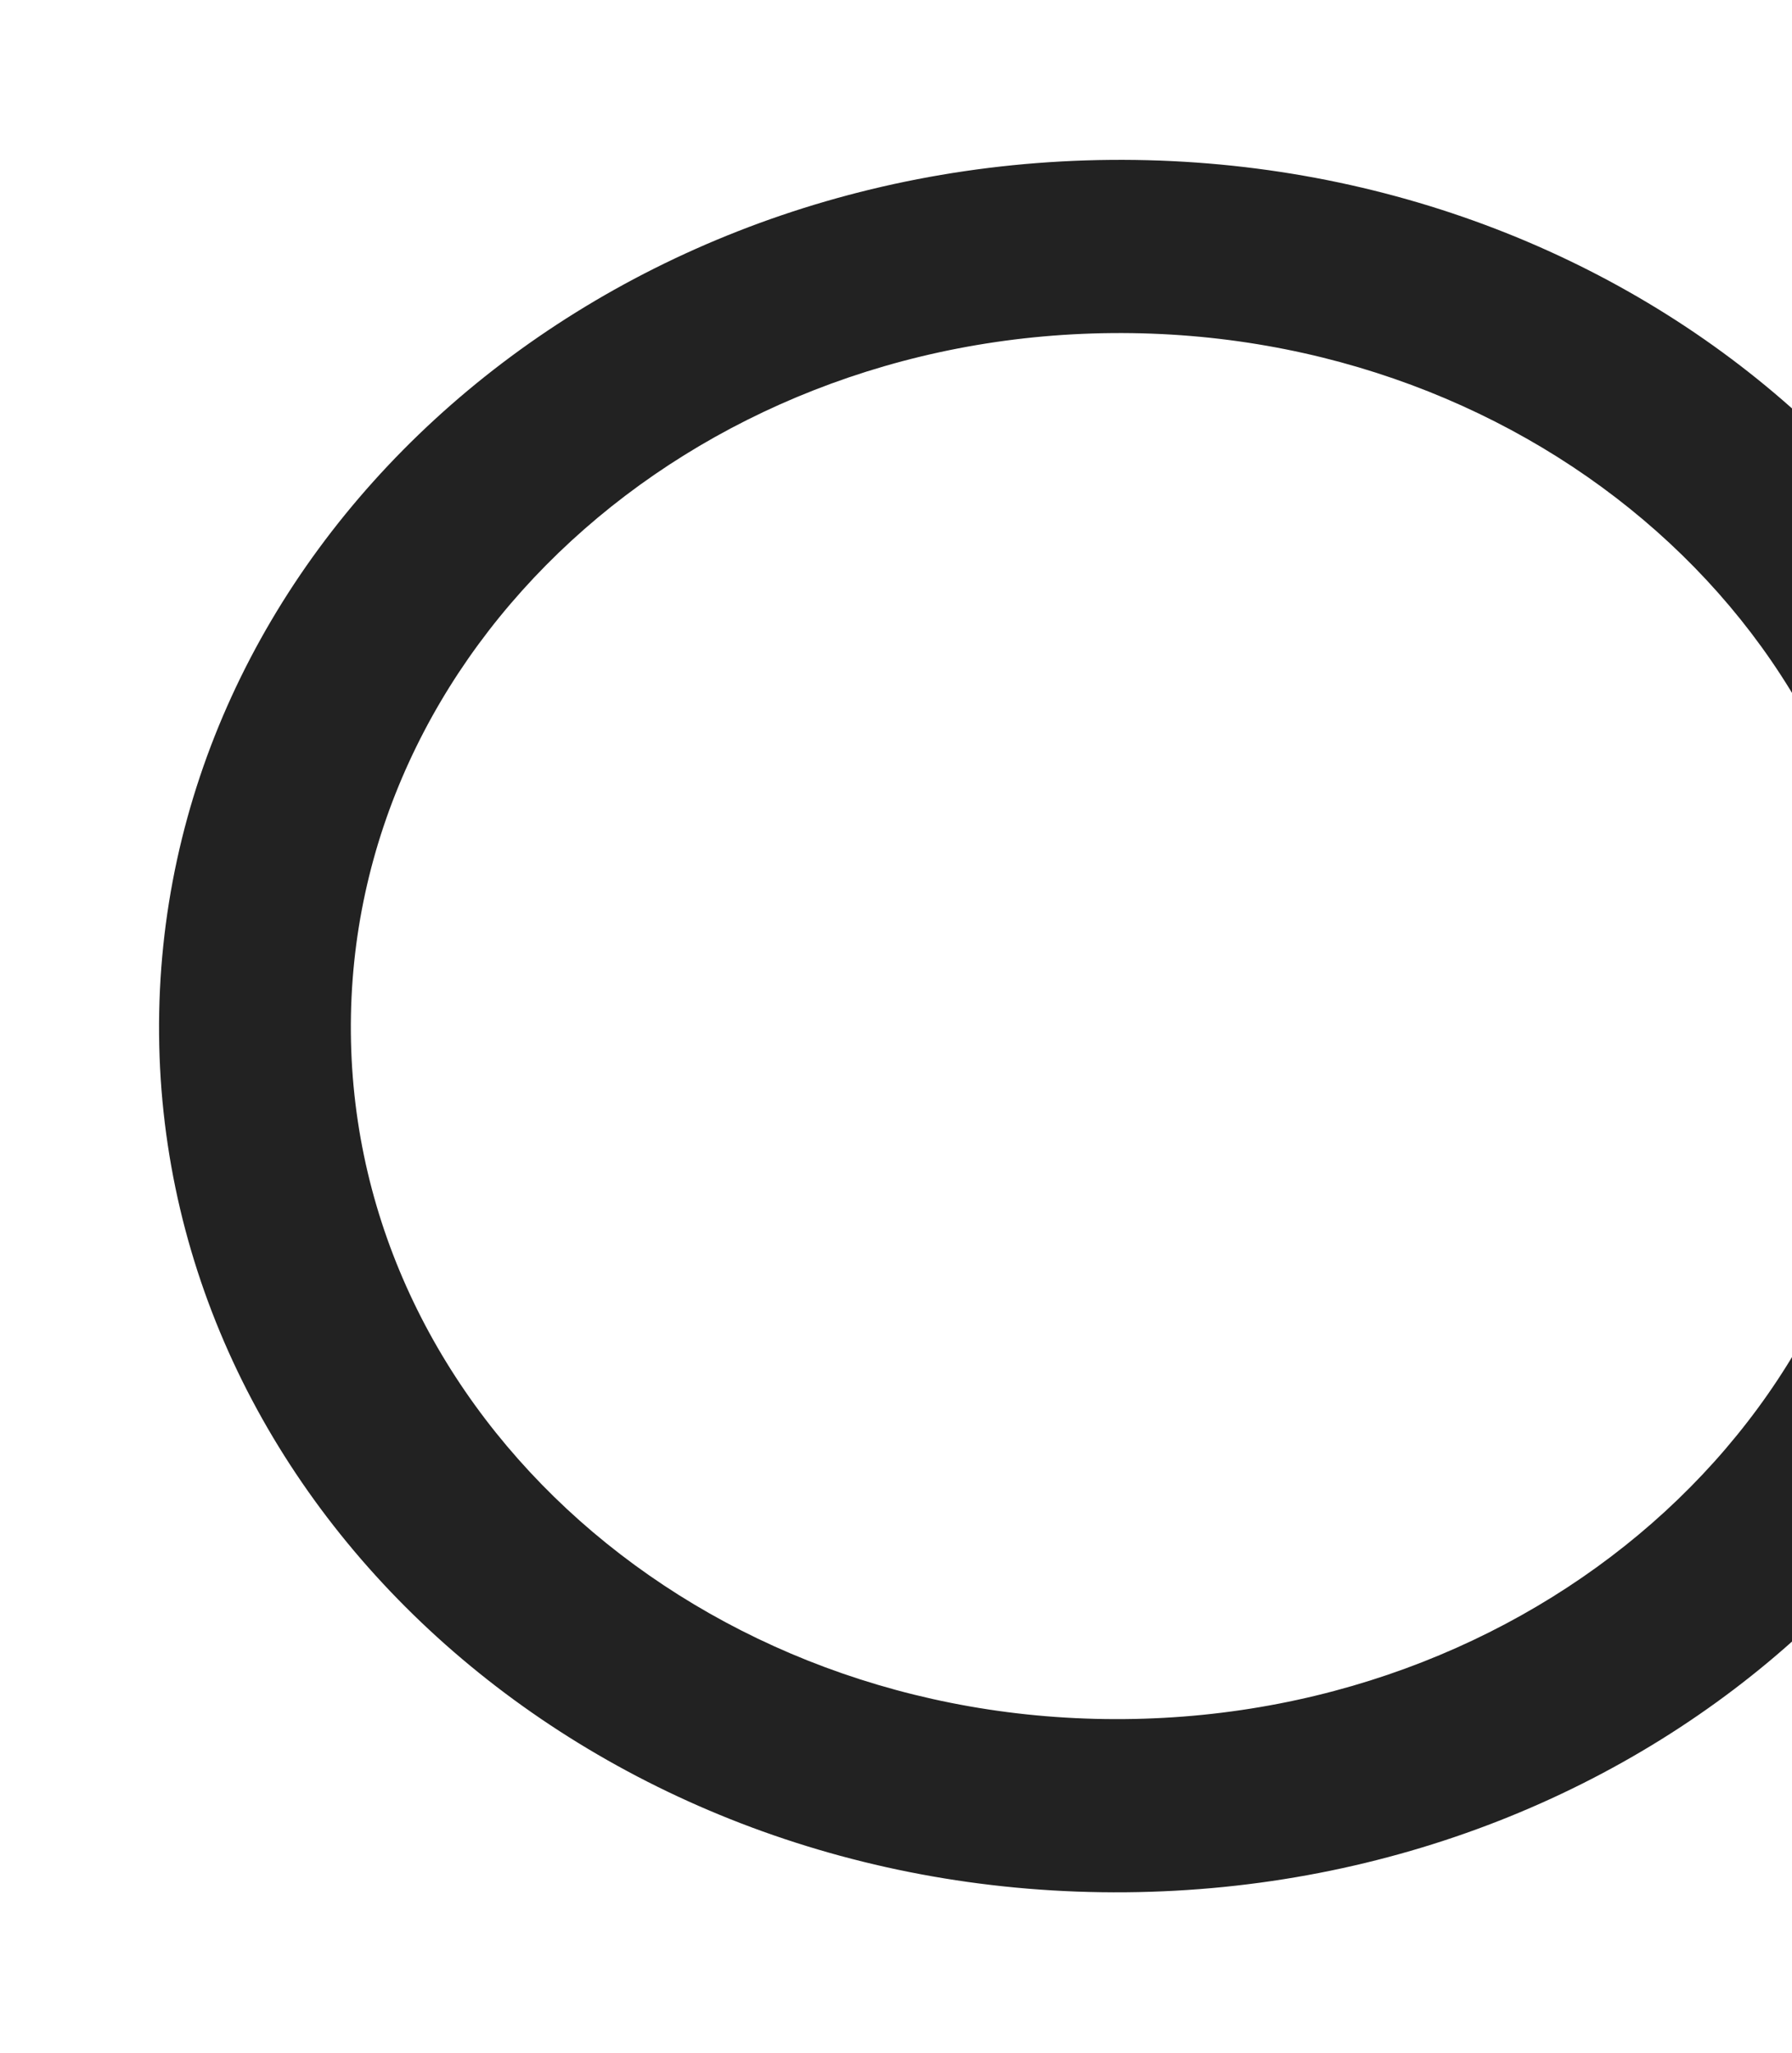 <svg width="343" height="393" viewBox="0 0 343 393" fill="none" xmlns="http://www.w3.org/2000/svg">
<g filter="url(#filter0_dd_1130_5700)">
<path d="M30.449 197.996C29.649 106.435 111.198 31.491 212.594 30.605C313.99 29.718 396.837 103.225 397.637 194.787C398.437 286.349 316.888 361.293 215.492 362.179C114.096 363.065 31.25 289.558 30.449 197.996ZM360.93 195.108C360.289 121.853 294.007 63.043 212.884 63.752C131.761 64.461 66.516 124.421 67.157 197.676C67.797 270.931 134.079 329.741 215.202 329.032C296.326 328.323 361.57 268.363 360.93 195.108Z" fill="#222222"/>
</g>
<defs>
<filter id="filter0_dd_1130_5700" x="0.443" y="0.597" width="427.199" height="391.59" filterUnits="userSpaceOnUse" color-interpolation-filters="sRGB">
<feFlood flood-opacity="0" result="BackgroundImageFix"/>
<feColorMatrix in="SourceAlpha" type="matrix" values="0 0 0 0 0 0 0 0 0 0 0 0 0 0 0 0 0 0 127 0" result="hardAlpha"/>
<feOffset dx="10" dy="10"/>
<feGaussianBlur stdDeviation="10"/>
<feComposite in2="hardAlpha" operator="out"/>
<feColorMatrix type="matrix" values="0 0 0 0 0 0 0 0 0 0 0 0 0 0 0 0 0 0 1 0"/>
<feBlend mode="normal" in2="BackgroundImageFix" result="effect1_dropShadow_1130_5700"/>
<feColorMatrix in="SourceAlpha" type="matrix" values="0 0 0 0 0 0 0 0 0 0 0 0 0 0 0 0 0 0 127 0" result="hardAlpha"/>
<feOffset dx="-10" dy="-10"/>
<feGaussianBlur stdDeviation="10"/>
<feComposite in2="hardAlpha" operator="out"/>
<feColorMatrix type="matrix" values="0 0 0 0 0.175 0 0 0 0 0.175 0 0 0 0 0.175 0 0 0 1 0"/>
<feBlend mode="normal" in2="effect1_dropShadow_1130_5700" result="effect2_dropShadow_1130_5700"/>
<feBlend mode="normal" in="SourceGraphic" in2="effect2_dropShadow_1130_5700" result="shape"/>
</filter>
</defs>
</svg>
